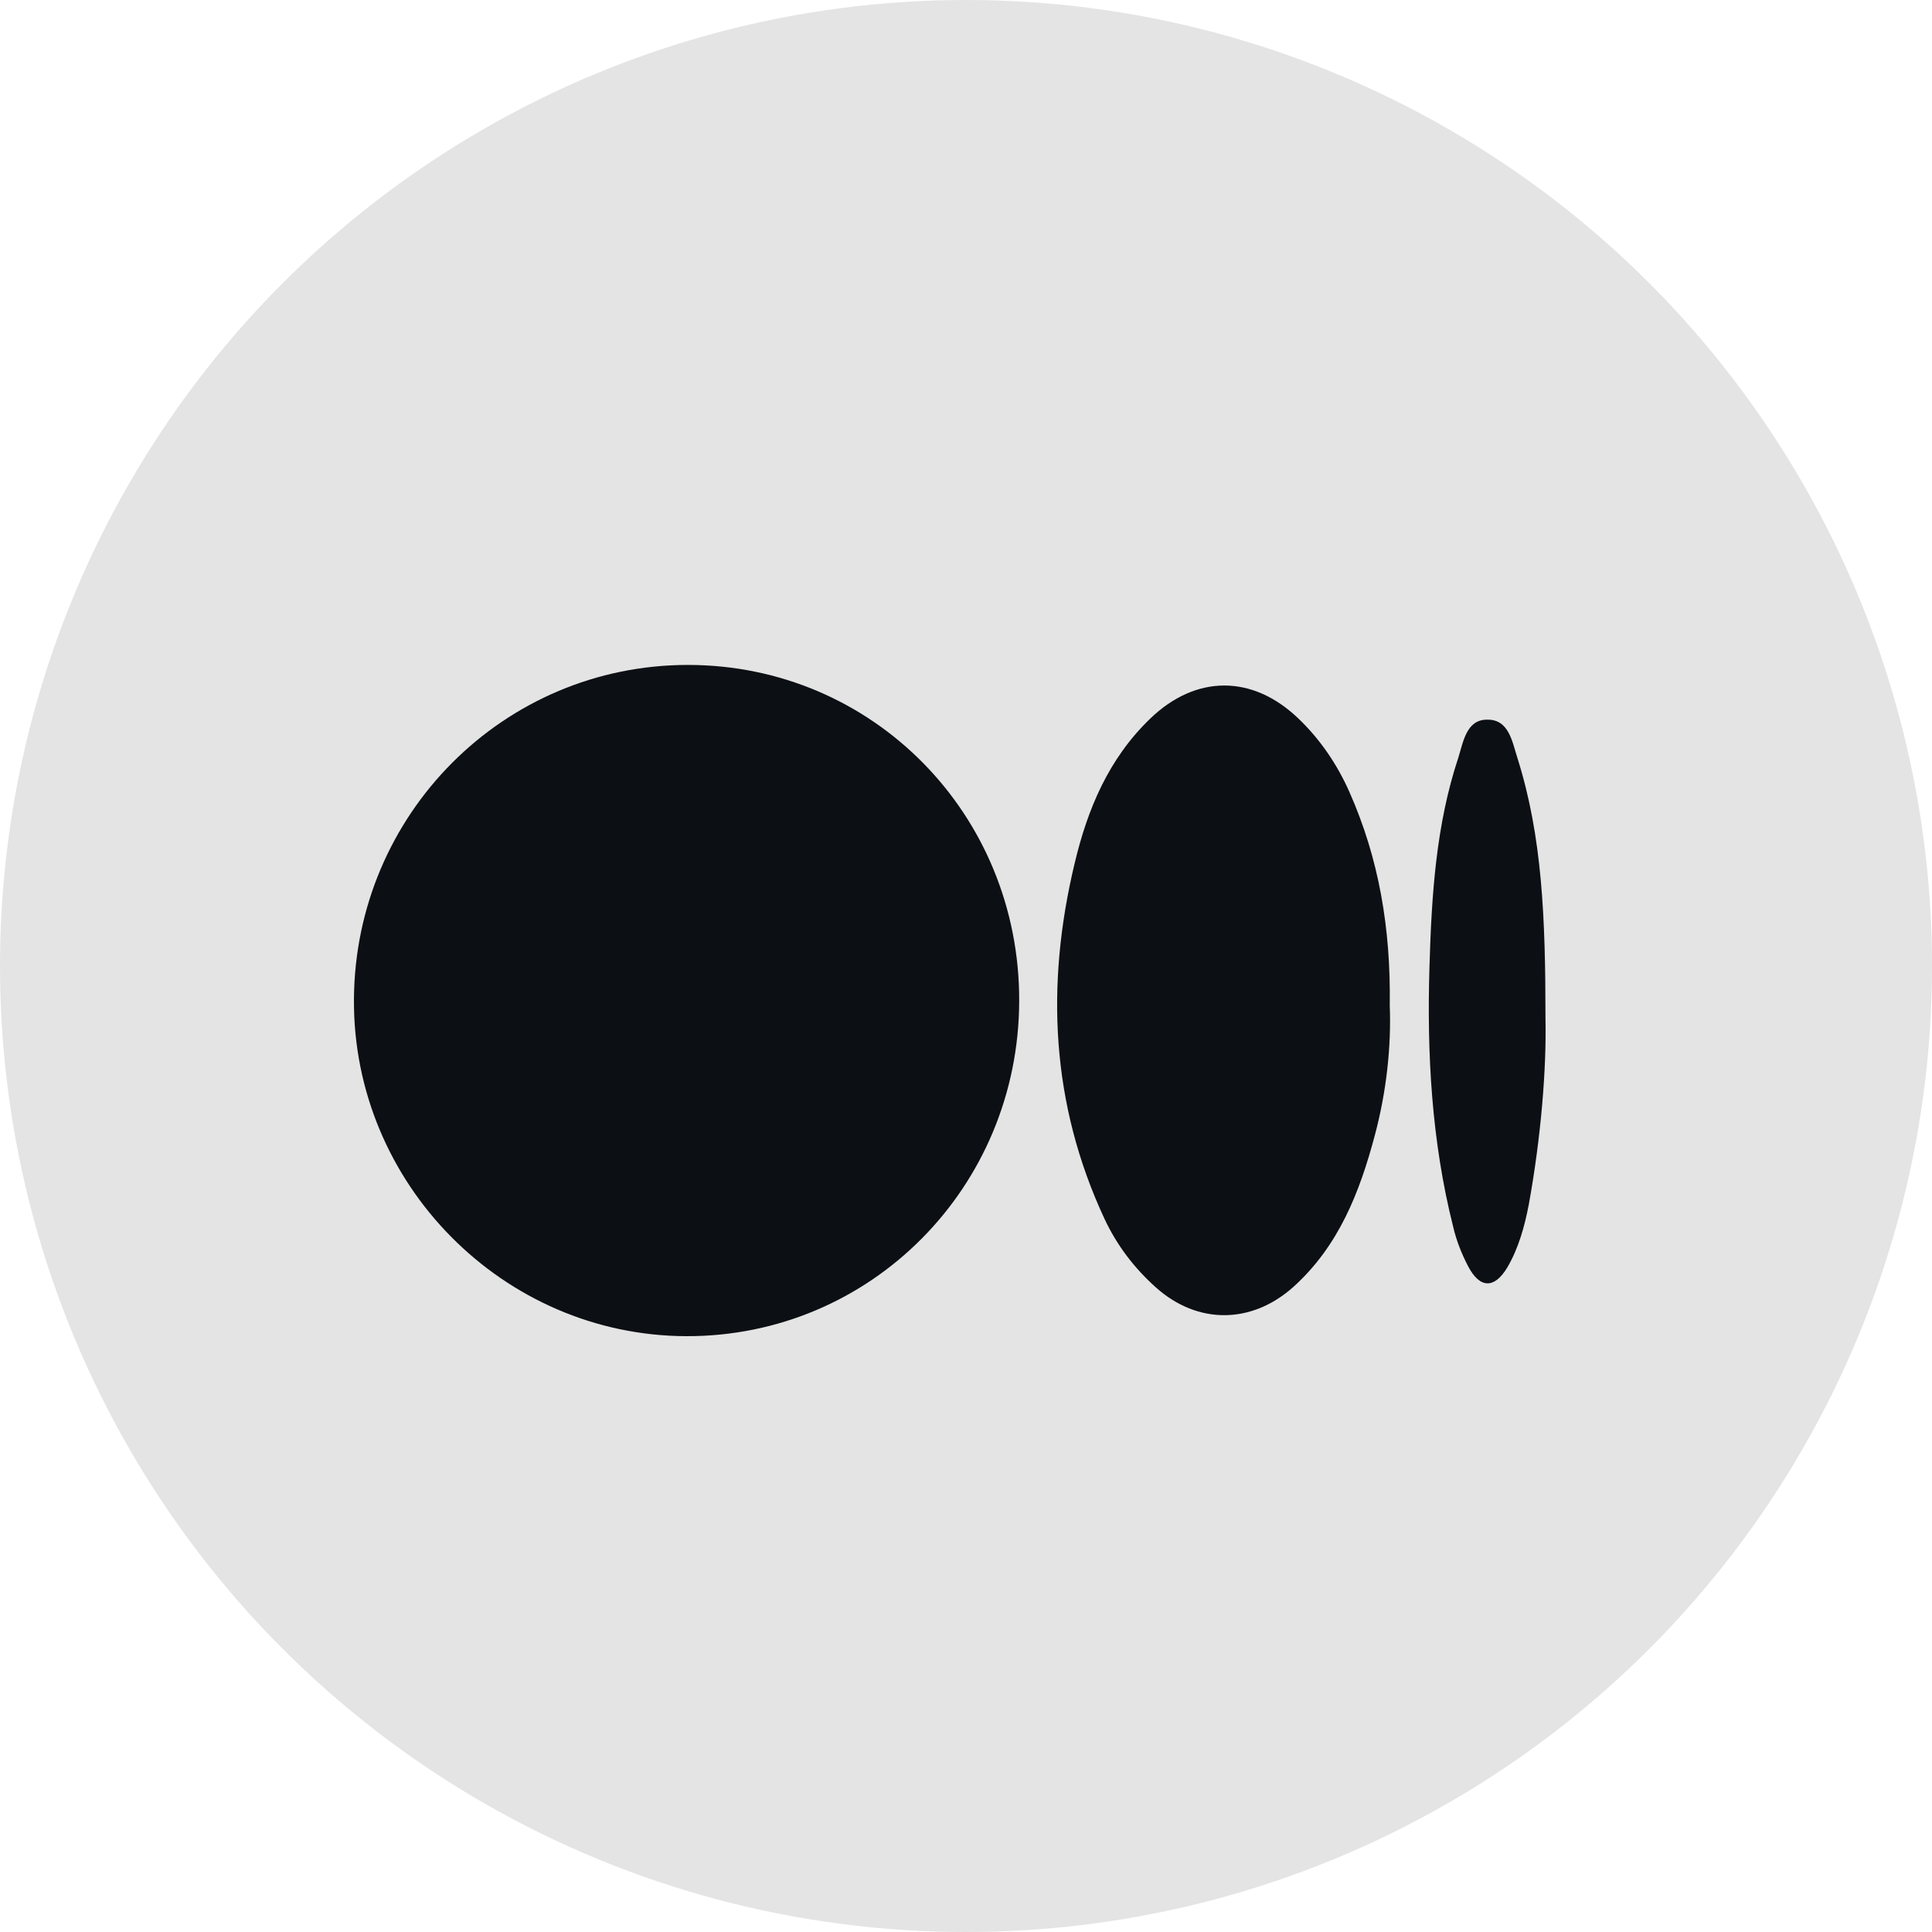 <svg width="30" height="30" viewBox="0 0 30 30" fill="none" xmlns="http://www.w3.org/2000/svg">
<circle cx="15" cy="15" r="15" fill="#E4E4E4"/>
<path d="M15.826 15.545C15.835 12.643 13.55 10.325 10.682 10.325C7.822 10.325 5.512 12.643 5.496 15.52C5.479 18.38 7.814 20.74 10.657 20.748C13.517 20.756 15.818 18.438 15.826 15.545Z" fill="#0C0F13"/>
<path d="M21.58 15.611C21.597 14.418 21.413 13.335 20.955 12.301C20.763 11.867 20.496 11.475 20.154 11.15C19.445 10.475 18.57 10.475 17.861 11.158C17.211 11.784 16.886 12.567 16.686 13.41C16.235 15.294 16.319 17.145 17.152 18.929C17.344 19.338 17.611 19.688 17.945 19.988C18.595 20.572 19.437 20.564 20.087 19.98C20.788 19.346 21.113 18.512 21.346 17.637C21.53 16.953 21.605 16.244 21.58 15.611Z" fill="#0C0F13"/>
<path d="M23.998 15.811C23.998 14.252 23.948 12.993 23.564 11.775C23.481 11.517 23.431 11.166 23.089 11.175C22.772 11.175 22.722 11.517 22.647 11.758C22.297 12.809 22.23 13.901 22.197 15.002C22.155 16.361 22.23 17.72 22.564 19.046C22.614 19.263 22.697 19.471 22.797 19.663C22.981 20.013 23.206 20.013 23.406 19.68C23.581 19.38 23.673 19.046 23.739 18.704C23.931 17.645 24.015 16.586 23.998 15.811Z" fill="#0C0F13"/>
</svg>
